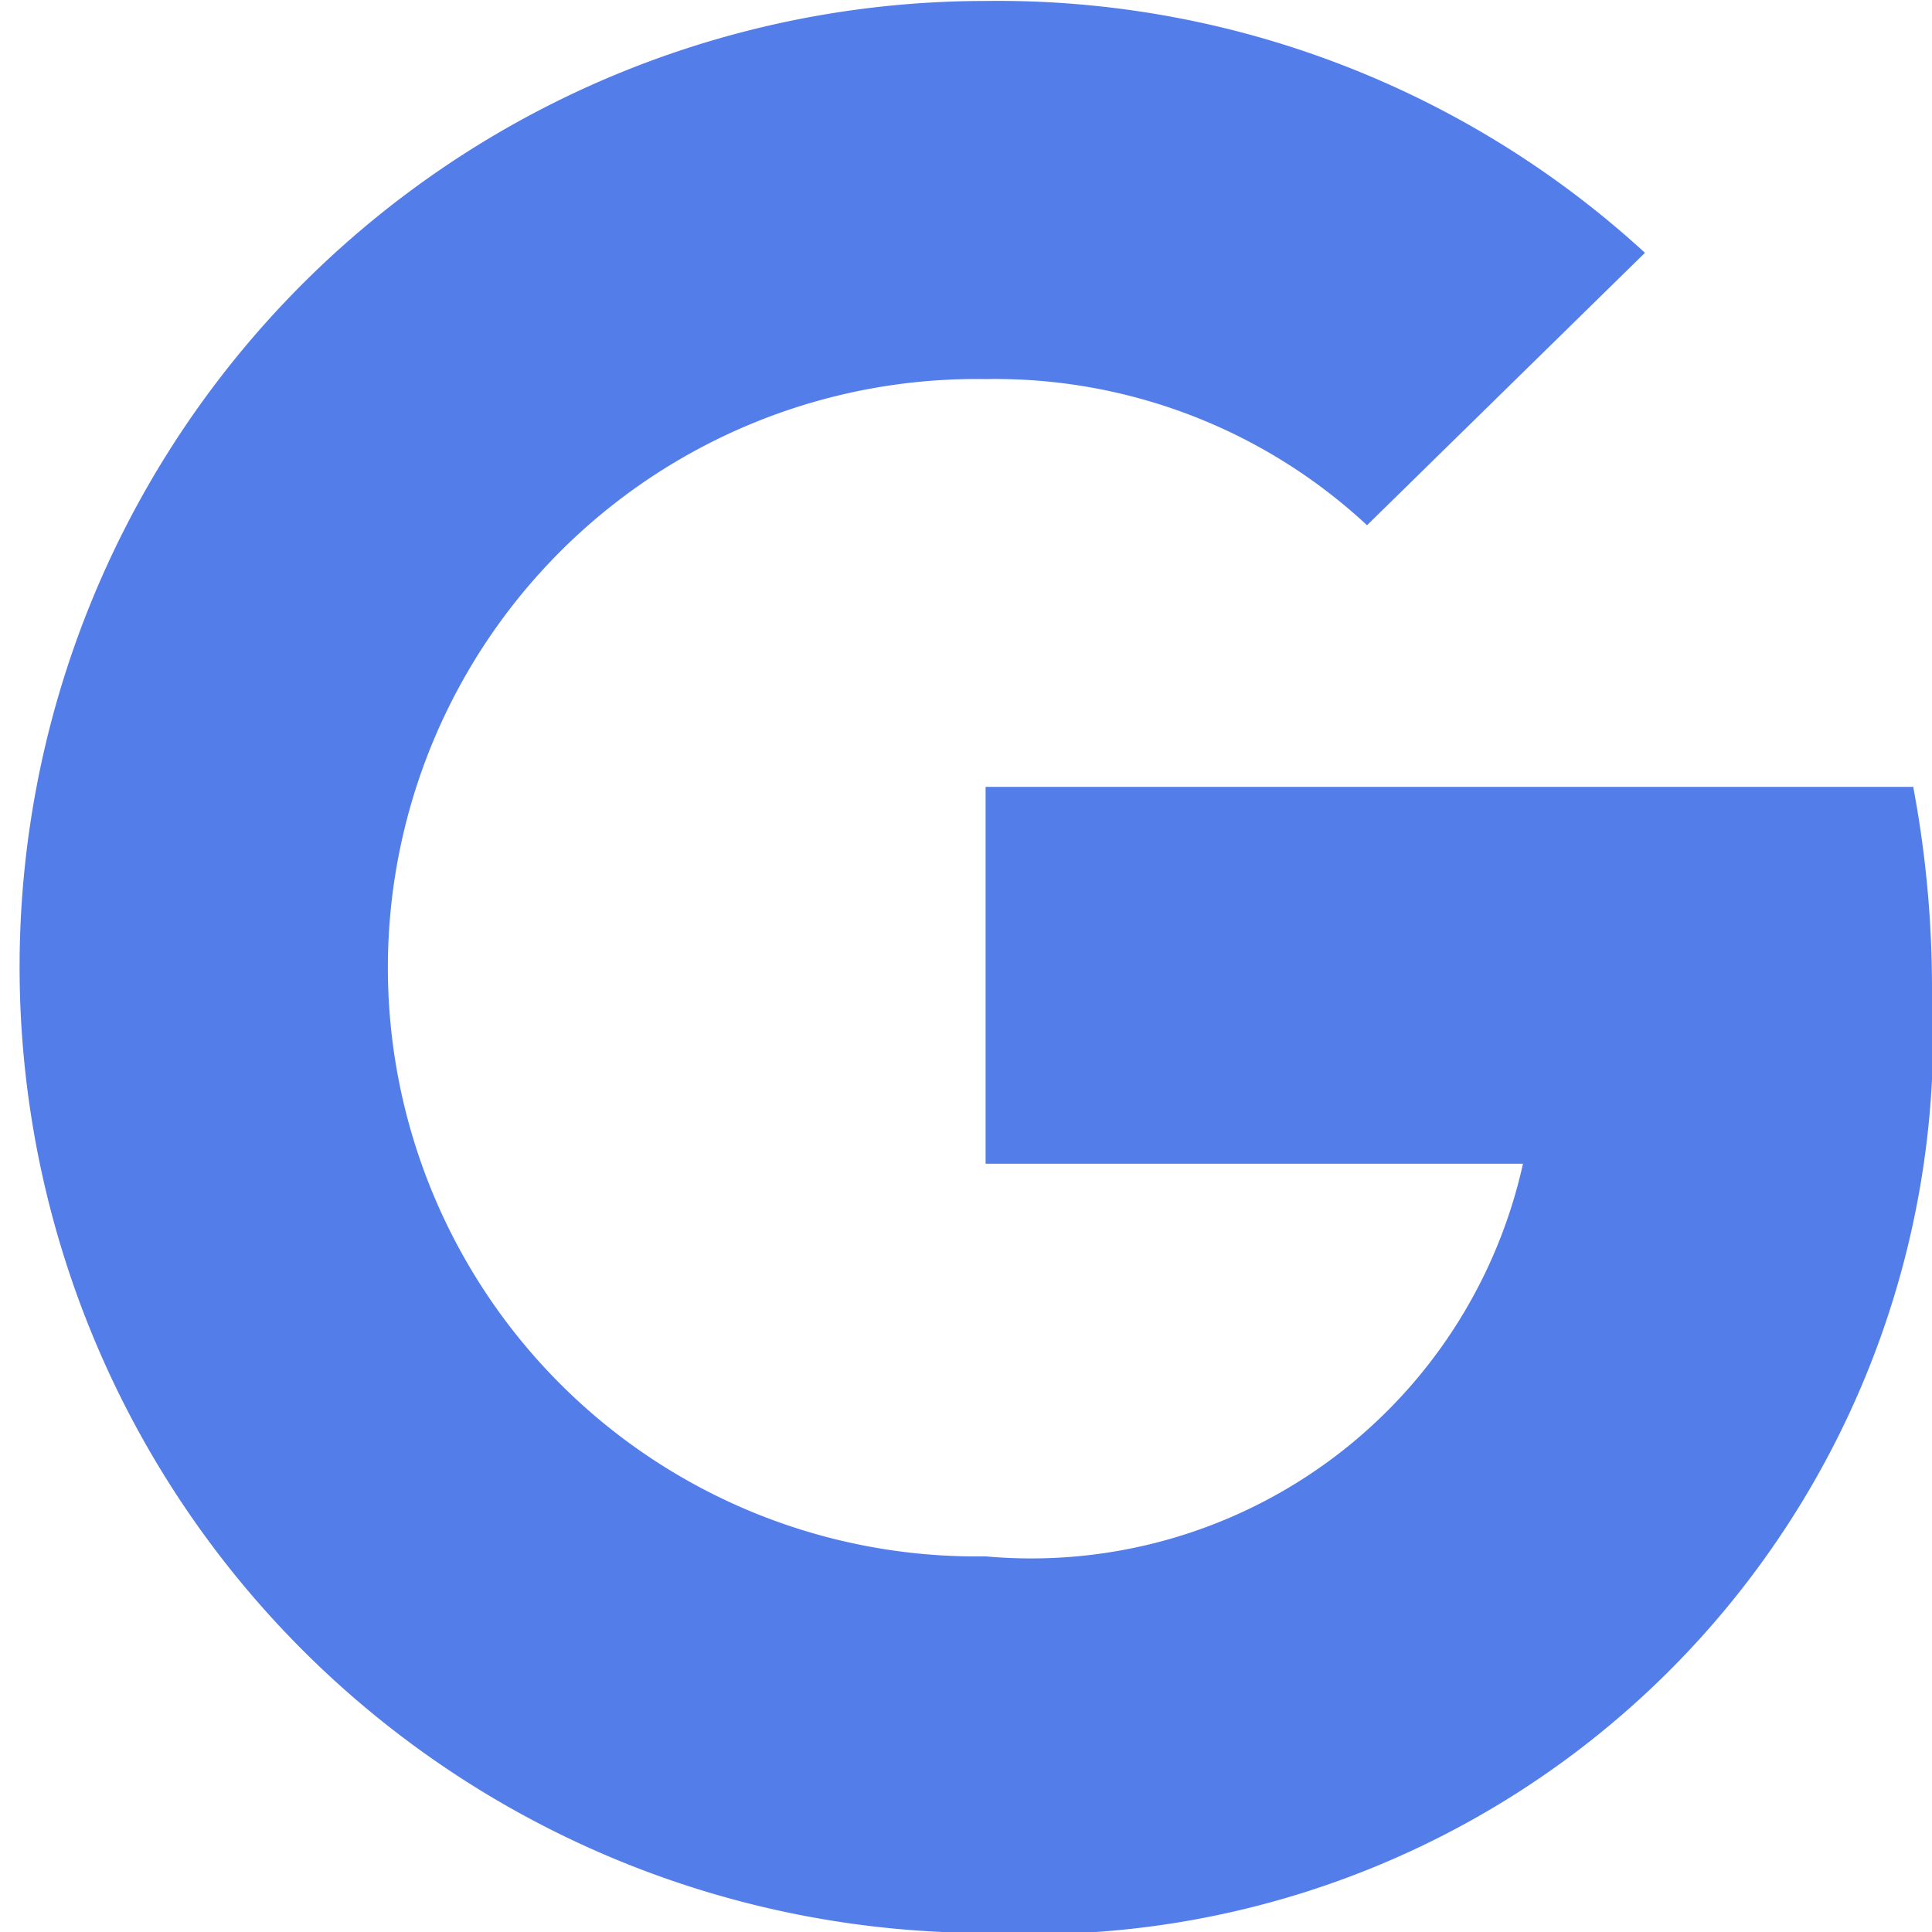 <svg xmlns="http://www.w3.org/2000/svg" width="14" height="14" viewBox="0 0 14 14">
<defs>
    <style>
      .cls-1 {
        fill: #537de9;
        fill-rule: evenodd;
      }
    </style>
  </defs>
  <path id="Фигура_1275" data-name="Фигура 1275" class="cls-1" d="M968.862,377.692a7.852,7.852,0,0,1,.138,1.47,6.523,6.523,0,0,1-6.858,6.845,7,7,0,1,1,0-14,6.934,6.934,0,0,1,4.778,1.825l-2.014,1.974v0a3.957,3.957,0,0,0-2.764-1.059,4.266,4.266,0,1,0,0,8.531,3.65,3.65,0,0,0,3.894-2.845h-3.894v-2.731h6.72Z" transform="translate(-955 -372)"/>
</svg>
